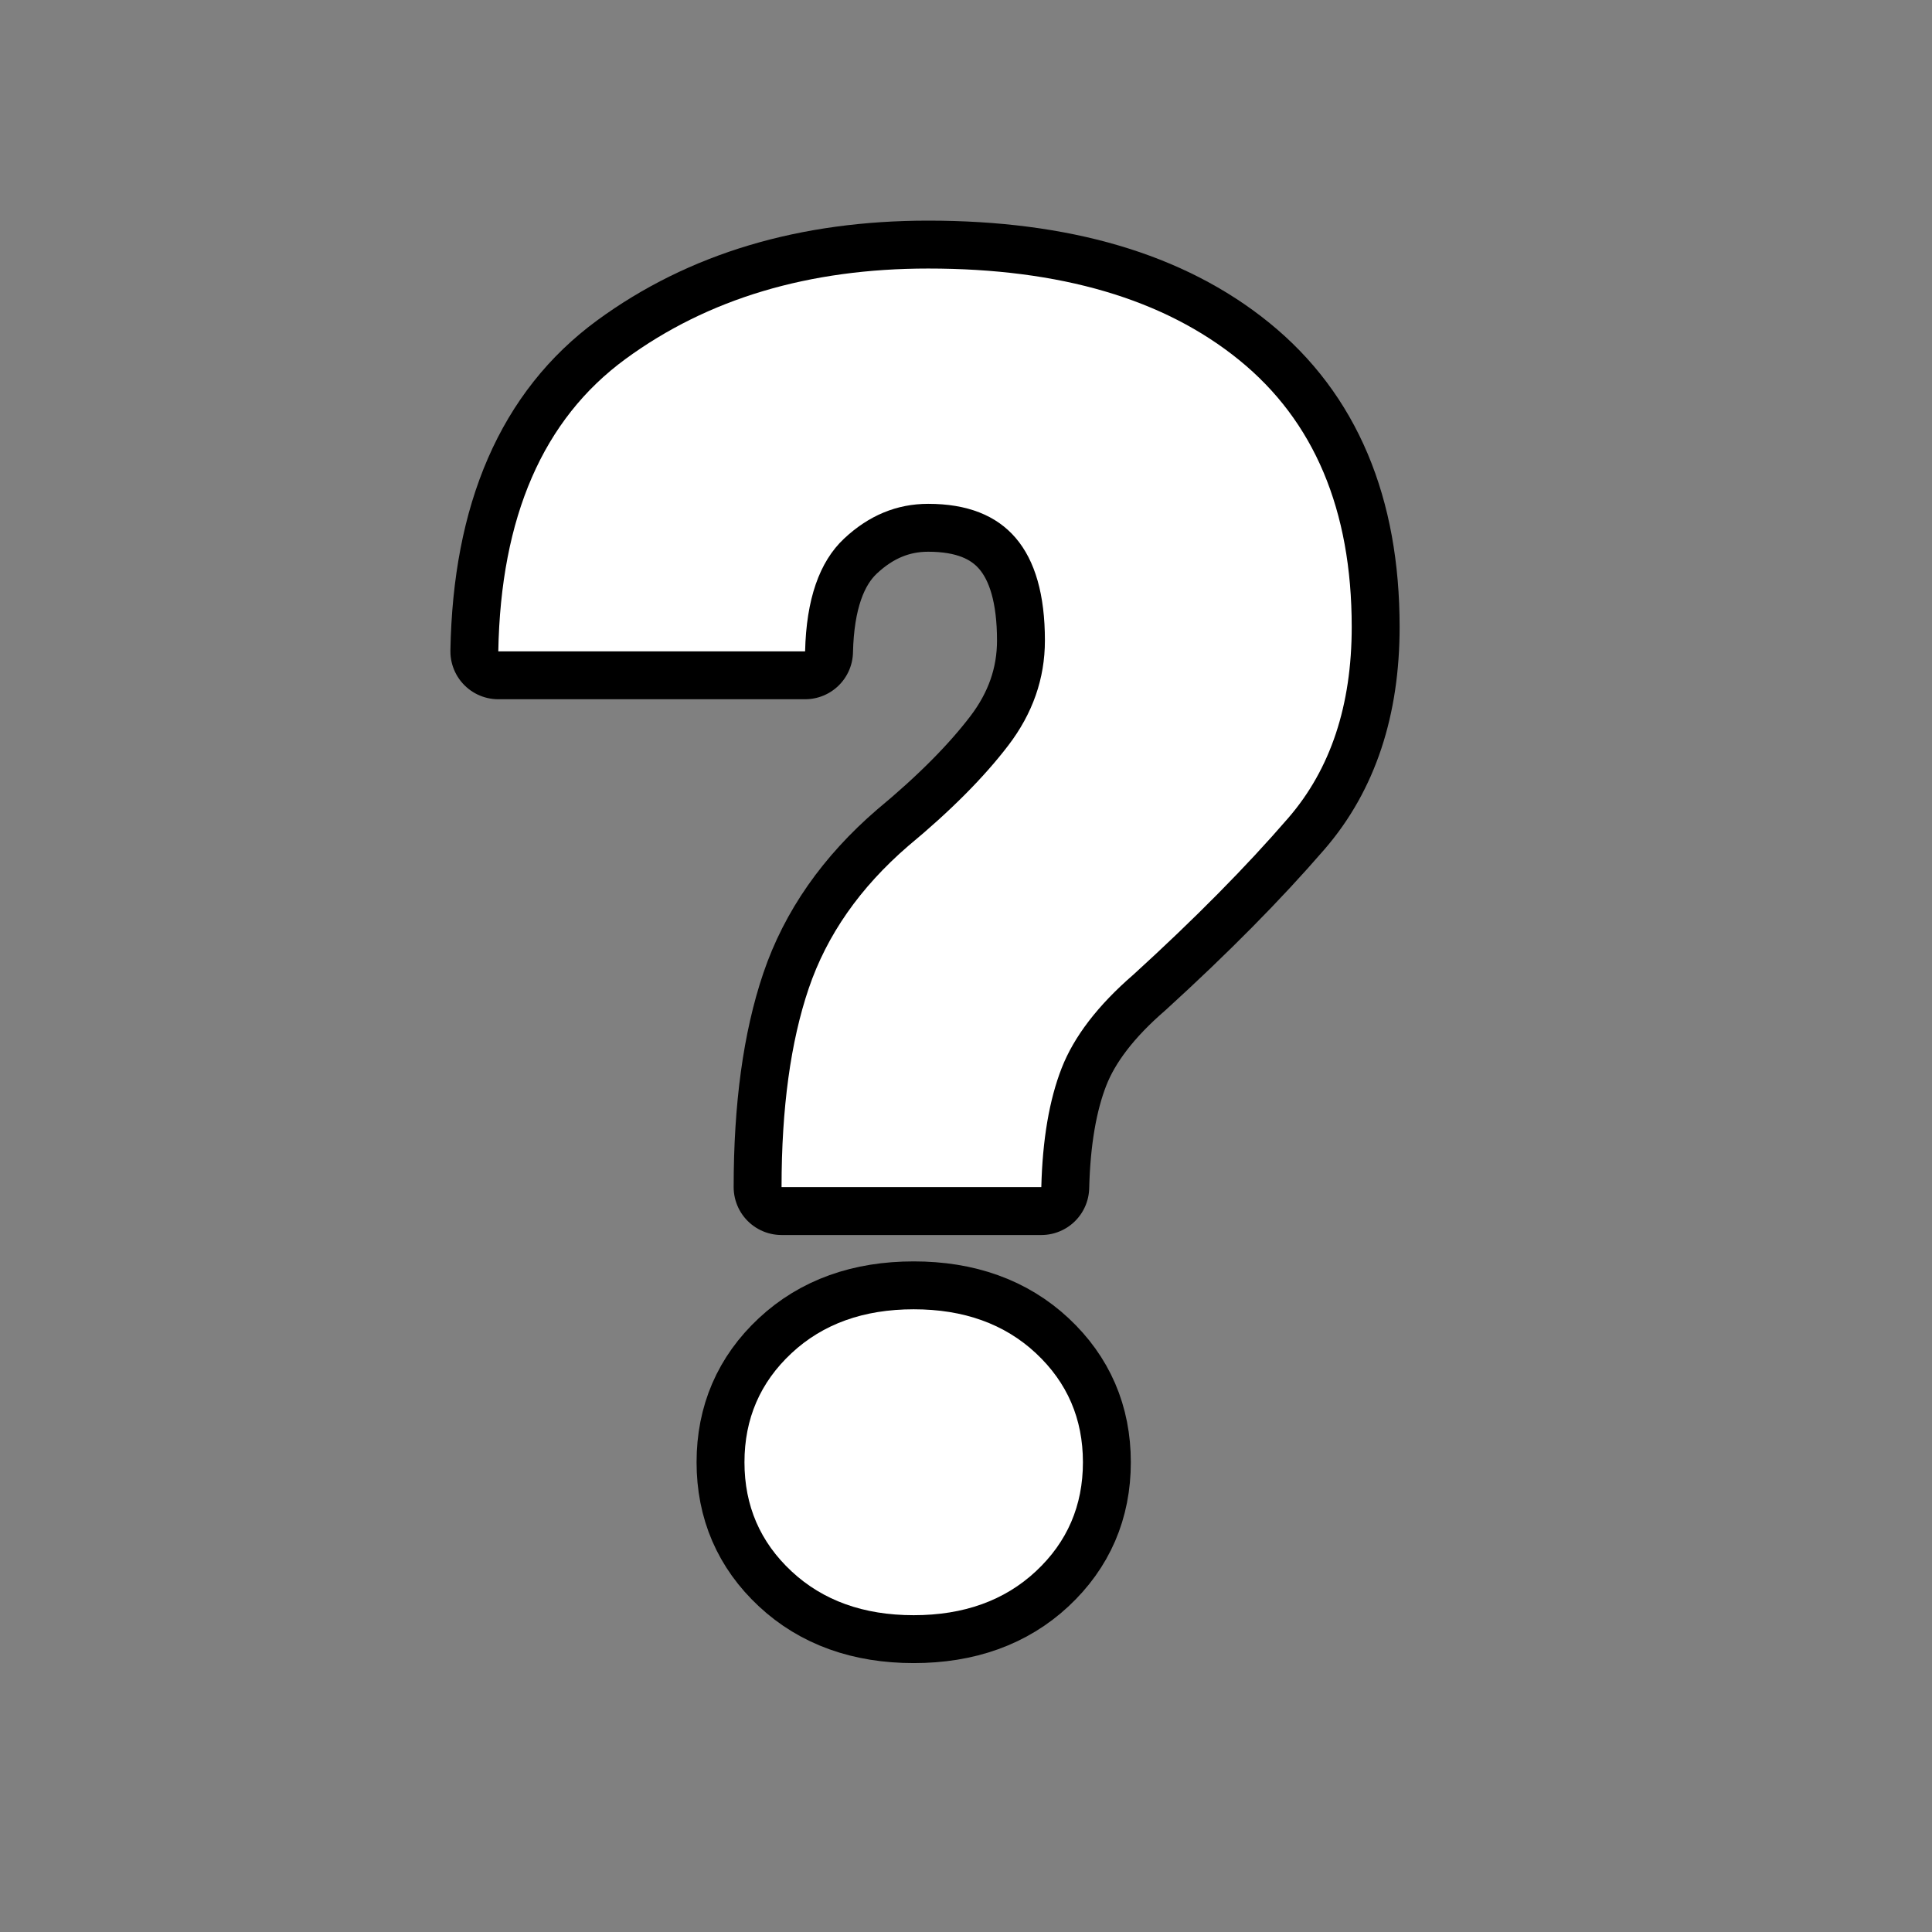 <?xml version="1.0" encoding="UTF-8" standalone="no"?>
<svg
   xmlns:dc="http://purl.org/dc/elements/1.1/"
   xmlns:cc="http://creativecommons.org/ns#"
   xmlns:rdf="http://www.w3.org/1999/02/22-rdf-syntax-ns#"
   xmlns:svg="http://www.w3.org/2000/svg"
   xmlns="http://www.w3.org/2000/svg"
   xmlns:sodipodi="http://sodipodi.sourceforge.net/DTD/sodipodi-0.dtd"
   xmlns:inkscape="http://www.inkscape.org/namespaces/inkscape"
   width="100%"
   height="100%"
   viewBox="0 0 96 96"
   version="1.1"
   xml:space="preserve"
   style="fill-rule:evenodd;clip-rule:evenodd;stroke-linejoin:round;stroke-miterlimit:1.414;"
   id="svg18"
   sodipodi:docname="emblem-question.svg"
   inkscape:version="0.92.4 5da689c313, 2019-01-14"><rect x="0" y="0" width="96" height="96" fill="#808080" stroke="none"/><sodipodi:namedview
     pagecolor="#ffffff"
     bordercolor="#666666"
     borderopacity="1"
     objecttolerance="10"
     gridtolerance="10"
     guidetolerance="10"
     inkscape:pageopacity="0"
     inkscape:pageshadow="2"
     inkscape:window-width="640"
     inkscape:window-height="480"
     id="namedview20"
     showgrid="false"
     inkscape:zoom="2.4583333"
     inkscape:cx="48"
     inkscape:cy="48"
     inkscape:window-x="0"
     inkscape:window-y="24"
     inkscape:window-maximized="0"
     inkscape:current-layer="svg18" /><path
     d="M51.742,58.987l-12.907,0c0,-3.927 0.45,-7.217 1.349,-9.87c0.9,-2.654 2.549,-5.015 4.947,-7.083c2.099,-1.739 3.755,-3.403 4.969,-4.992c1.214,-1.589 1.821,-3.327 1.821,-5.216c0,-4.527 -1.933,-6.791 -5.801,-6.791c-1.559,0 -2.953,0.578 -4.182,1.732c-1.229,1.154 -1.873,3.02 -1.933,5.598l-15.245,0c0.12,-6.685 2.226,-11.527 6.318,-14.525c4.092,-2.998 9.106,-4.497 15.042,-4.497c6.566,0 11.715,1.514 15.447,4.542c3.733,3.028 5.599,7.45 5.599,13.266c0,3.898 -1.049,7.06 -3.148,9.489c-2.098,2.428 -4.662,5.021 -7.69,7.78c-1.768,1.528 -2.96,3.08 -3.575,4.654c-0.614,1.574 -0.951,3.545 -1.011,5.913Zm-14.75,13.671c0,-2.158 0.779,-3.965 2.338,-5.419c1.559,-1.454 3.583,-2.181 6.071,-2.181c2.488,0 4.512,0.727 6.071,2.181c1.559,1.454 2.338,3.261 2.338,5.419c0,2.159 -0.779,3.965 -2.338,5.419c-1.559,1.454 -3.583,2.181 -6.071,2.181c-2.488,0 -4.512,-0.727 -6.071,-2.181c-1.559,-1.454 -2.338,-3.26 -2.338,-5.419Z"
     style="fill:none;stroke:#000000;stroke-width:4.76px;stroke-opacity:1"
     id="path2" /><path
     d="M51.742,58.987l-12.907,0c0,-3.927 0.45,-7.217 1.349,-9.87c0.9,-2.654 2.549,-5.015 4.947,-7.083c2.099,-1.739 3.755,-3.403 4.969,-4.992c1.214,-1.589 1.821,-3.327 1.821,-5.216c0,-4.527 -1.933,-6.791 -5.801,-6.791c-1.559,0 -2.953,0.578 -4.182,1.732c-1.229,1.154 -1.873,3.02 -1.933,5.598l-15.245,0c0.12,-6.685 2.226,-11.527 6.318,-14.525c4.092,-2.998 9.106,-4.497 15.042,-4.497c6.566,0 11.715,1.514 15.447,4.542c3.733,3.028 5.599,7.45 5.599,13.266c0,3.898 -1.049,7.06 -3.148,9.489c-2.098,2.428 -4.662,5.021 -7.69,7.78c-1.768,1.528 -2.96,3.08 -3.575,4.654c-0.614,1.574 -0.951,3.545 -1.011,5.913Zm-14.75,13.671c0,-2.158 0.779,-3.965 2.338,-5.419c1.559,-1.454 3.583,-2.181 6.071,-2.181c2.488,0 4.512,0.727 6.071,2.181c1.559,1.454 2.338,3.261 2.338,5.419c0,2.159 -0.779,3.965 -2.338,5.419c-1.559,1.454 -3.583,2.181 -6.071,2.181c-2.488,0 -4.512,-0.727 -6.071,-2.181c-1.559,-1.454 -2.338,-3.26 -2.338,-5.419Z"
     style="fill:#ffffff;fill-rule:nonzero;fill-opacity:1"
     id="path4" /><defs
     id="defs16"><linearGradient
       id="_Linear1"
       x1="0"
       y1="0"
       x2="1"
       y2="0"
       gradientUnits="userSpaceOnUse"
       gradientTransform="matrix(5967.14,-12607.6,12607.6,5967.14,-20437.8,6294.91)"><stop
         offset="0"
         style="stop-color:#fff;stop-opacity:0.239"
         id="stop6" /><stop
         offset="1"
         style="stop-color:#b3b3b3;stop-opacity:1"
         id="stop8" /></linearGradient><linearGradient
       id="_Linear2"
       x1="0"
       y1="0"
       x2="1"
       y2="0"
       gradientUnits="userSpaceOnUse"
       gradientTransform="matrix(2.90103e-15,-74.758,47.377,4.57764e-15,732.501,83.818)"><stop
         offset="0"
         style="stop-color:#292929;stop-opacity:1"
         id="stop11" /><stop
         offset="1"
         style="stop-color:#353535;stop-opacity:1"
         id="stop13" /></linearGradient></defs></svg>